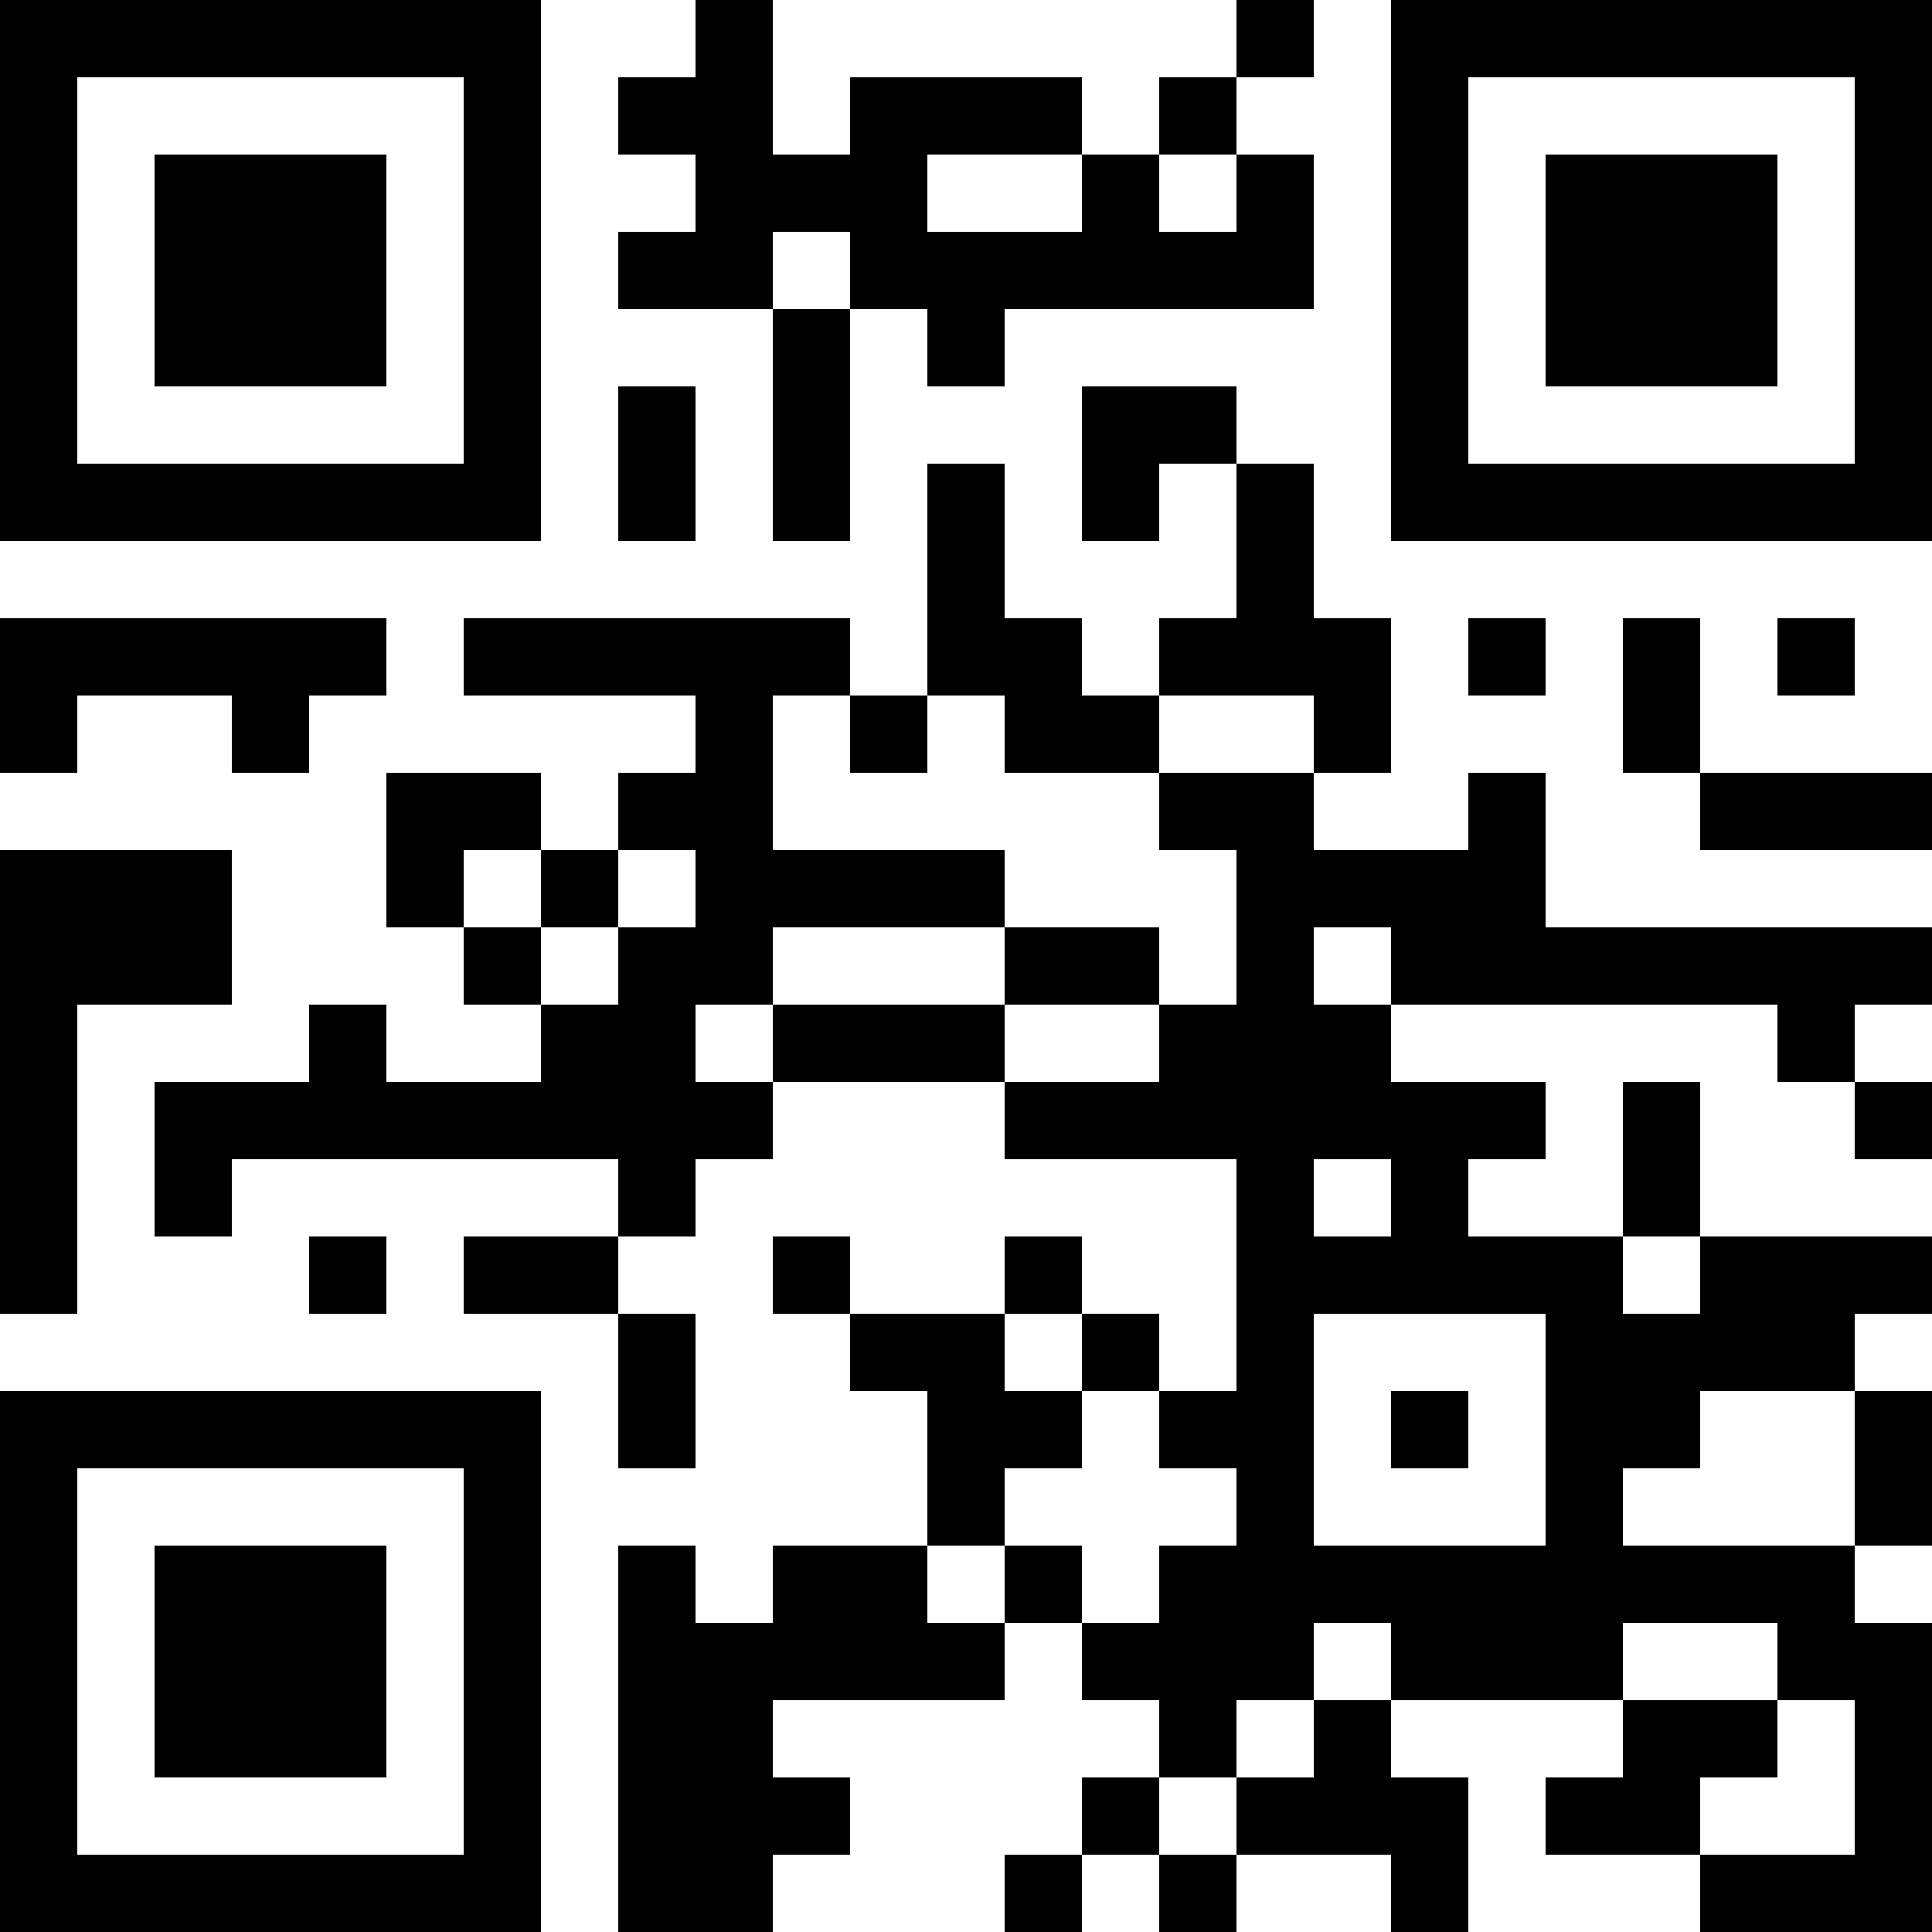 <?xml version="1.0" encoding="UTF-8"?>
<svg xmlns="http://www.w3.org/2000/svg" version="1.1" width="200" height="200" viewBox="0 0 200 200"><rect x="0" y="0" width="200" height="200" fill="#ffffff"/><g transform="scale(8)"><g transform="translate(0,0)"><path fill-rule="evenodd" d="M9 0L9 1L8 1L8 2L9 2L9 3L8 3L8 4L10 4L10 7L11 7L11 4L12 4L12 5L13 5L13 4L17 4L17 2L16 2L16 1L17 1L17 0L16 0L16 1L15 1L15 2L14 2L14 1L11 1L11 2L10 2L10 0ZM12 2L12 3L14 3L14 2ZM15 2L15 3L16 3L16 2ZM10 3L10 4L11 4L11 3ZM8 5L8 7L9 7L9 5ZM14 5L14 7L15 7L15 6L16 6L16 8L15 8L15 9L14 9L14 8L13 8L13 6L12 6L12 9L11 9L11 8L6 8L6 9L9 9L9 10L8 10L8 11L7 11L7 10L5 10L5 12L6 12L6 13L7 13L7 14L5 14L5 13L4 13L4 14L2 14L2 16L3 16L3 15L8 15L8 16L6 16L6 17L8 17L8 19L9 19L9 17L8 17L8 16L9 16L9 15L10 15L10 14L13 14L13 15L16 15L16 18L15 18L15 17L14 17L14 16L13 16L13 17L11 17L11 16L10 16L10 17L11 17L11 18L12 18L12 20L10 20L10 21L9 21L9 20L8 20L8 25L10 25L10 24L11 24L11 23L10 23L10 22L13 22L13 21L14 21L14 22L15 22L15 23L14 23L14 24L13 24L13 25L14 25L14 24L15 24L15 25L16 25L16 24L18 24L18 25L19 25L19 23L18 23L18 22L21 22L21 23L20 23L20 24L22 24L22 25L25 25L25 21L24 21L24 20L25 20L25 18L24 18L24 17L25 17L25 16L22 16L22 14L21 14L21 16L19 16L19 15L20 15L20 14L18 14L18 13L23 13L23 14L24 14L24 15L25 15L25 14L24 14L24 13L25 13L25 12L20 12L20 10L19 10L19 11L17 11L17 10L18 10L18 8L17 8L17 6L16 6L16 5ZM0 8L0 10L1 10L1 9L3 9L3 10L4 10L4 9L5 9L5 8ZM19 8L19 9L20 9L20 8ZM21 8L21 10L22 10L22 11L25 11L25 10L22 10L22 8ZM23 8L23 9L24 9L24 8ZM10 9L10 11L13 11L13 12L10 12L10 13L9 13L9 14L10 14L10 13L13 13L13 14L15 14L15 13L16 13L16 11L15 11L15 10L17 10L17 9L15 9L15 10L13 10L13 9L12 9L12 10L11 10L11 9ZM0 11L0 17L1 17L1 13L3 13L3 11ZM6 11L6 12L7 12L7 13L8 13L8 12L9 12L9 11L8 11L8 12L7 12L7 11ZM13 12L13 13L15 13L15 12ZM17 12L17 13L18 13L18 12ZM17 15L17 16L18 16L18 15ZM4 16L4 17L5 17L5 16ZM21 16L21 17L22 17L22 16ZM13 17L13 18L14 18L14 19L13 19L13 20L12 20L12 21L13 21L13 20L14 20L14 21L15 21L15 20L16 20L16 19L15 19L15 18L14 18L14 17ZM17 17L17 20L20 20L20 17ZM18 18L18 19L19 19L19 18ZM22 18L22 19L21 19L21 20L24 20L24 18ZM17 21L17 22L16 22L16 23L15 23L15 24L16 24L16 23L17 23L17 22L18 22L18 21ZM21 21L21 22L23 22L23 23L22 23L22 24L24 24L24 22L23 22L23 21ZM0 0L0 7L7 7L7 0ZM1 1L1 6L6 6L6 1ZM2 2L2 5L5 5L5 2ZM18 0L18 7L25 7L25 0ZM19 1L19 6L24 6L24 1ZM20 2L20 5L23 5L23 2ZM0 18L0 25L7 25L7 18ZM1 19L1 24L6 24L6 19ZM2 20L2 23L5 23L5 20Z" fill="#000000"/></g></g></svg>
